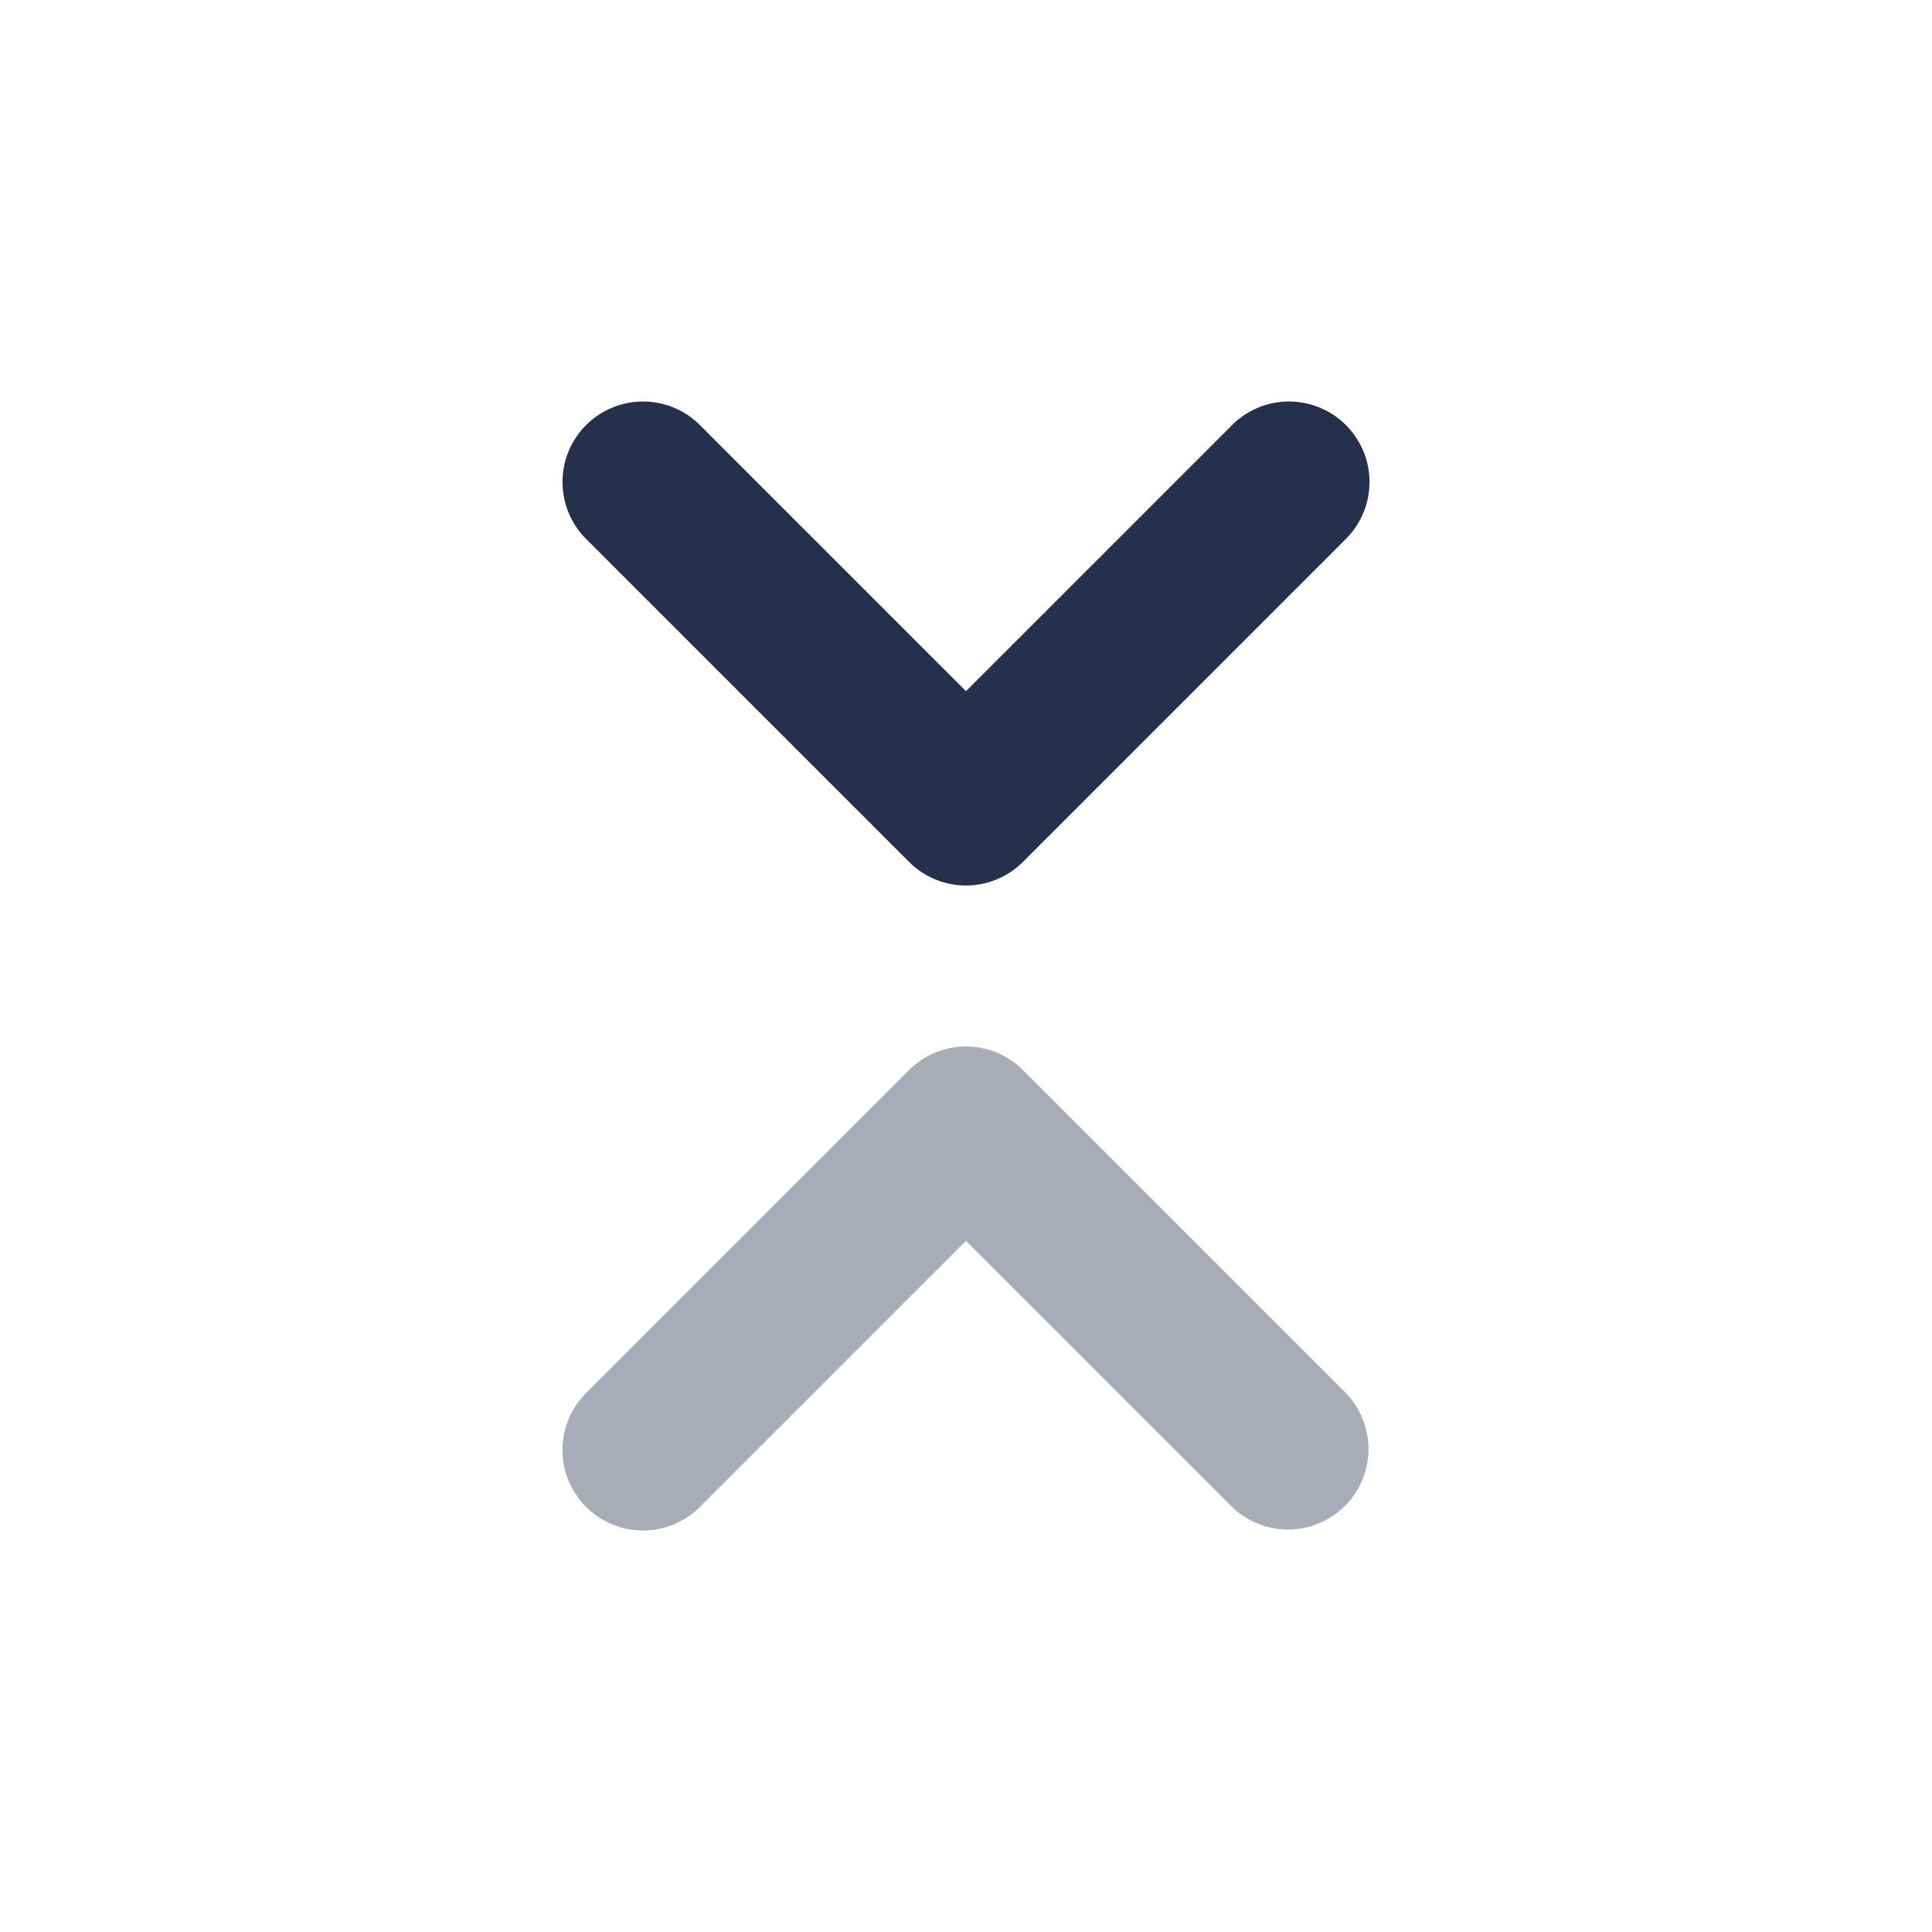 <svg id="Layer" xmlns="http://www.w3.org/2000/svg" viewBox="0 0 24 24">
    <defs>
        <style>.cls-1,.cls-2{fill:#25314c;}.cls-1{opacity:0.4;}</style>
    </defs>
    <g id="angles-down-up">
        <path class="cls-1"     d="M16,19a1,1,0,0,1-.707-.293L12,15.414,8.707,18.707a1,1,0,1,1-1.414-1.414l4-4a1,1,0,0,1,1.414,0l4,4A1,1,0,0,1,16,19Z"/>
        <path class="cls-2"     d="M12,11a1,1,0,0,1-.707-.293l-4-4A1,1,0,1,1,8.707,5.293L12,8.586l3.293-3.293a1,1,0,1,1,1.414,1.414l-4,4A1,1,0,0,1,12,11Z"/>
    </g>
</svg>